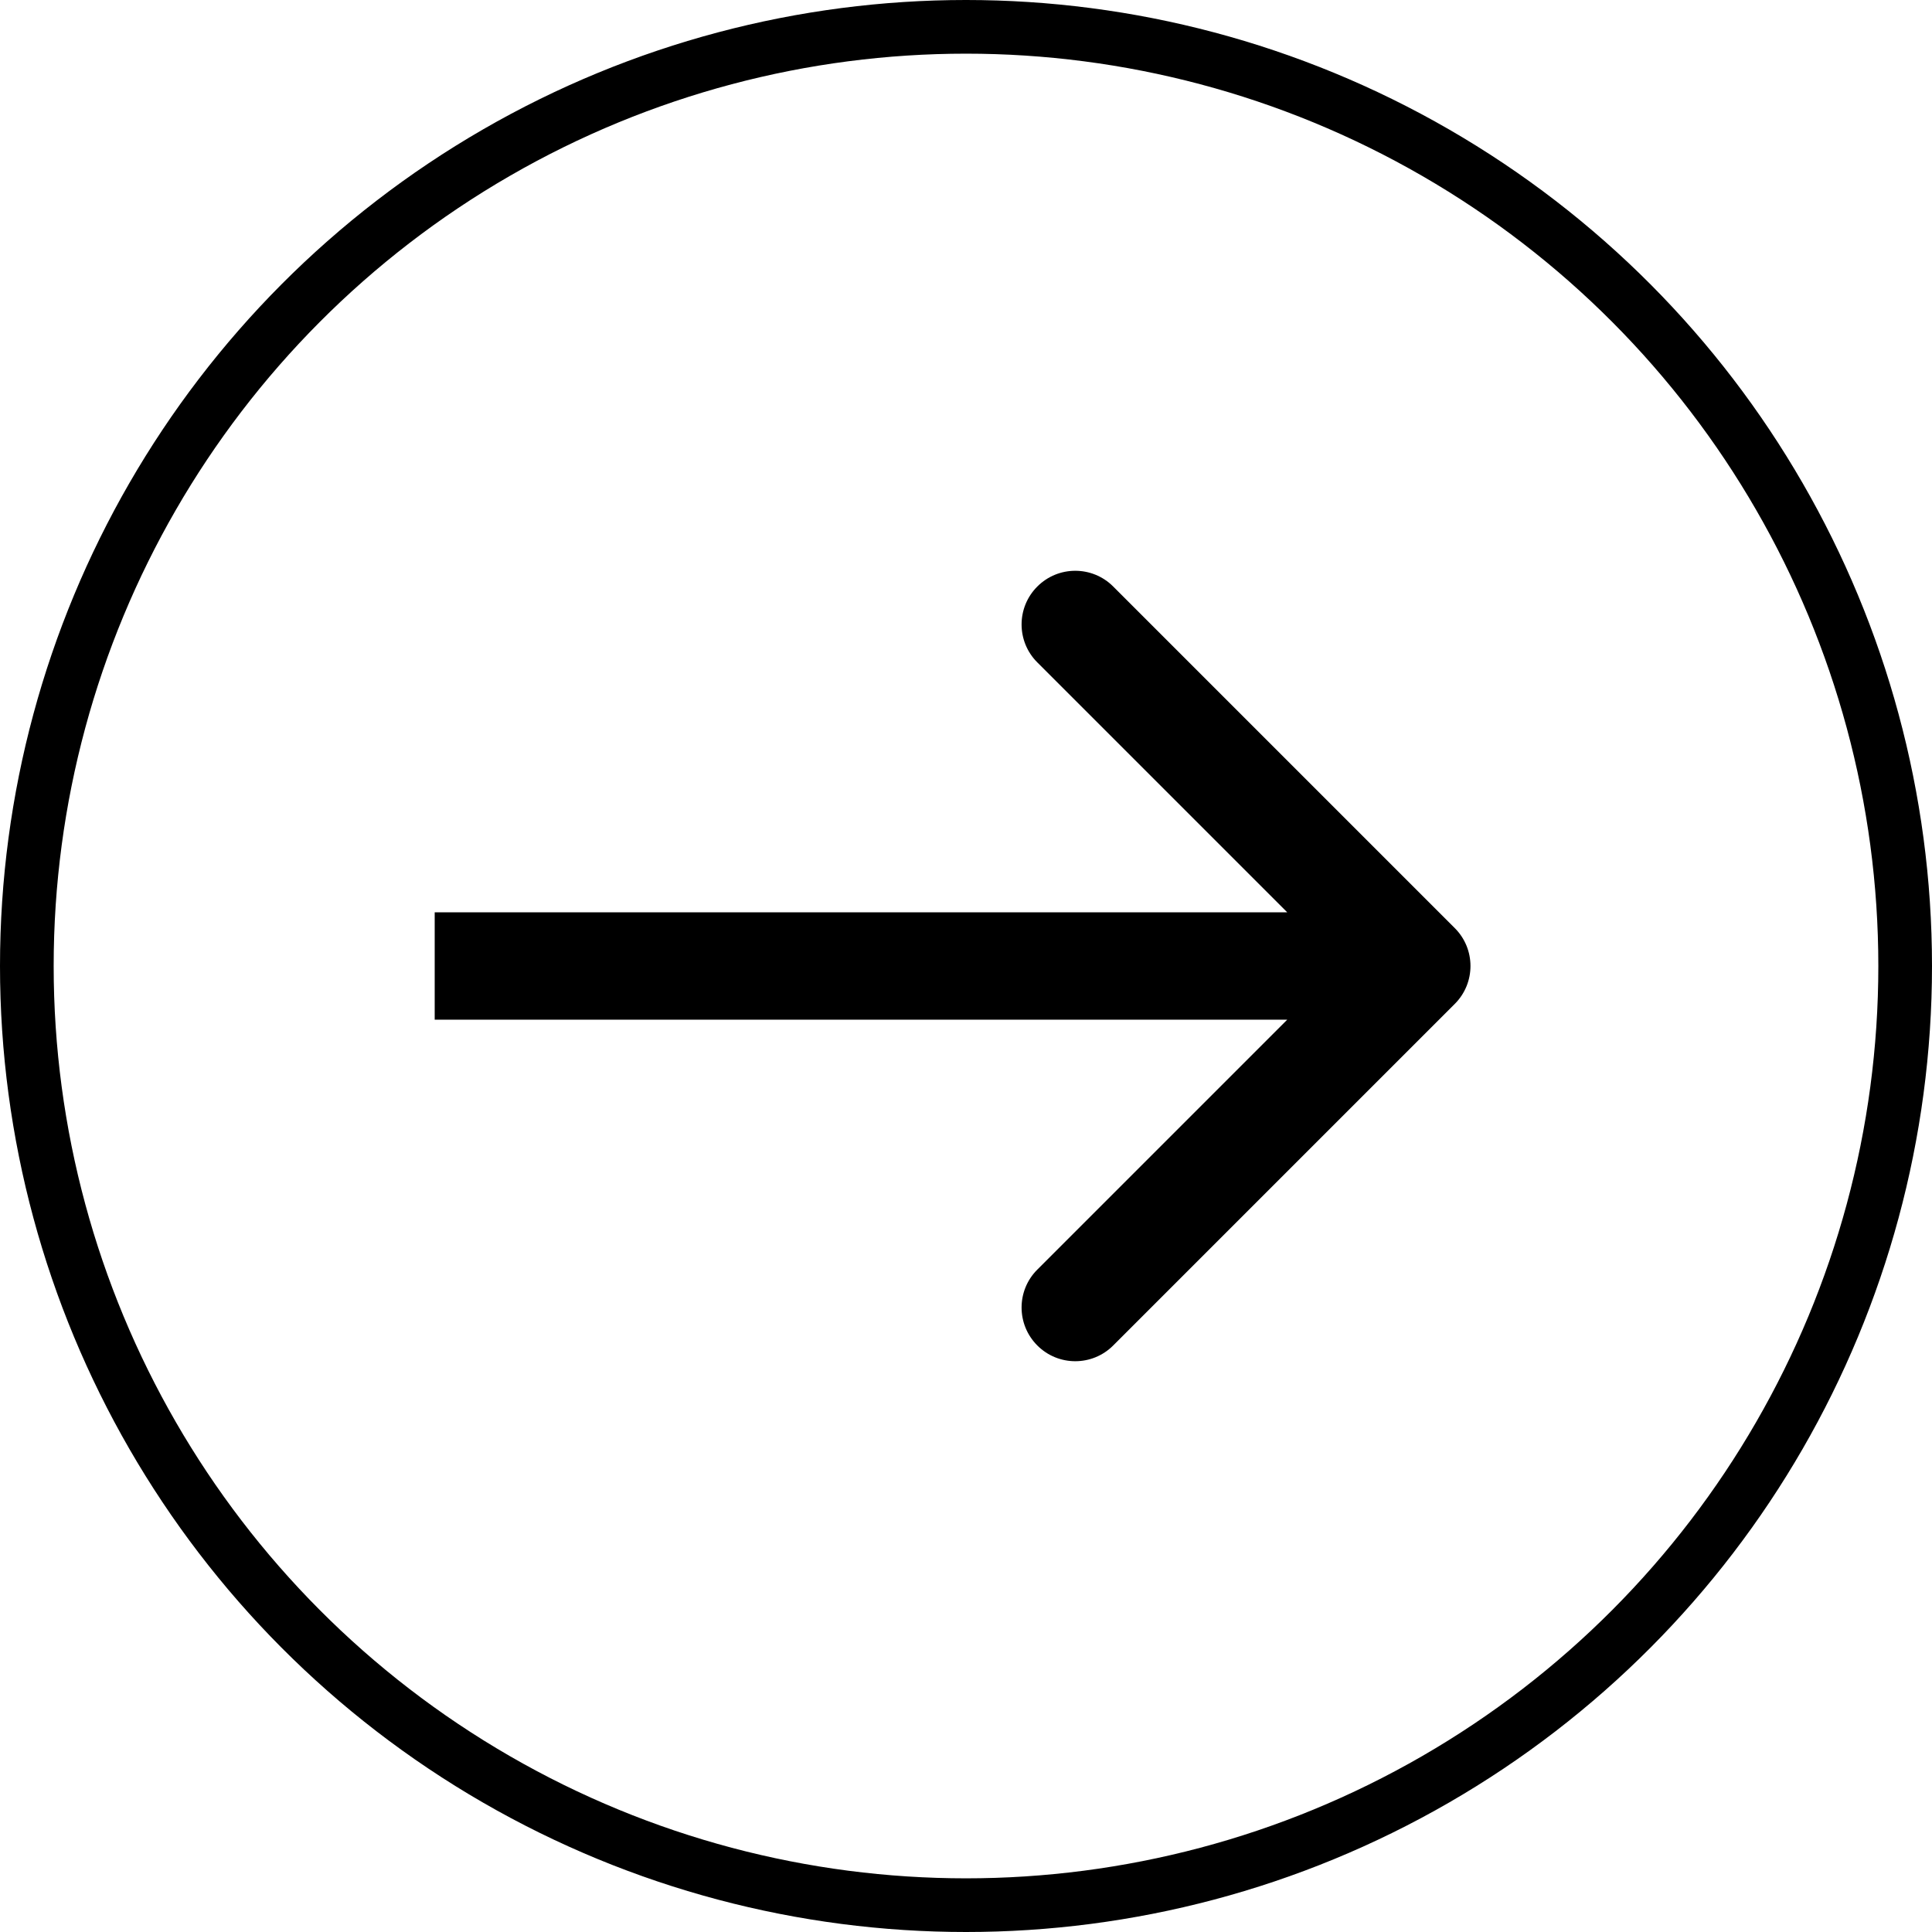 <svg width="36" height="36" viewBox="0 0 36 36" fill="none" xmlns="http://www.w3.org/2000/svg">
<circle cx="18" cy="18" r="17.5" stroke="black"/>
<path d="M27.107 18.707C27.498 18.317 27.498 17.683 27.107 17.293L20.743 10.929C20.353 10.538 19.719 10.538 19.329 10.929C18.938 11.319 18.938 11.953 19.329 12.343L24.986 18L19.329 23.657C18.938 24.047 18.938 24.68 19.329 25.071C19.719 25.462 20.353 25.462 20.743 25.071L27.107 18.707ZM8.1 19H26.4V17H8.1V19Z" fill="black"/>
</svg>
